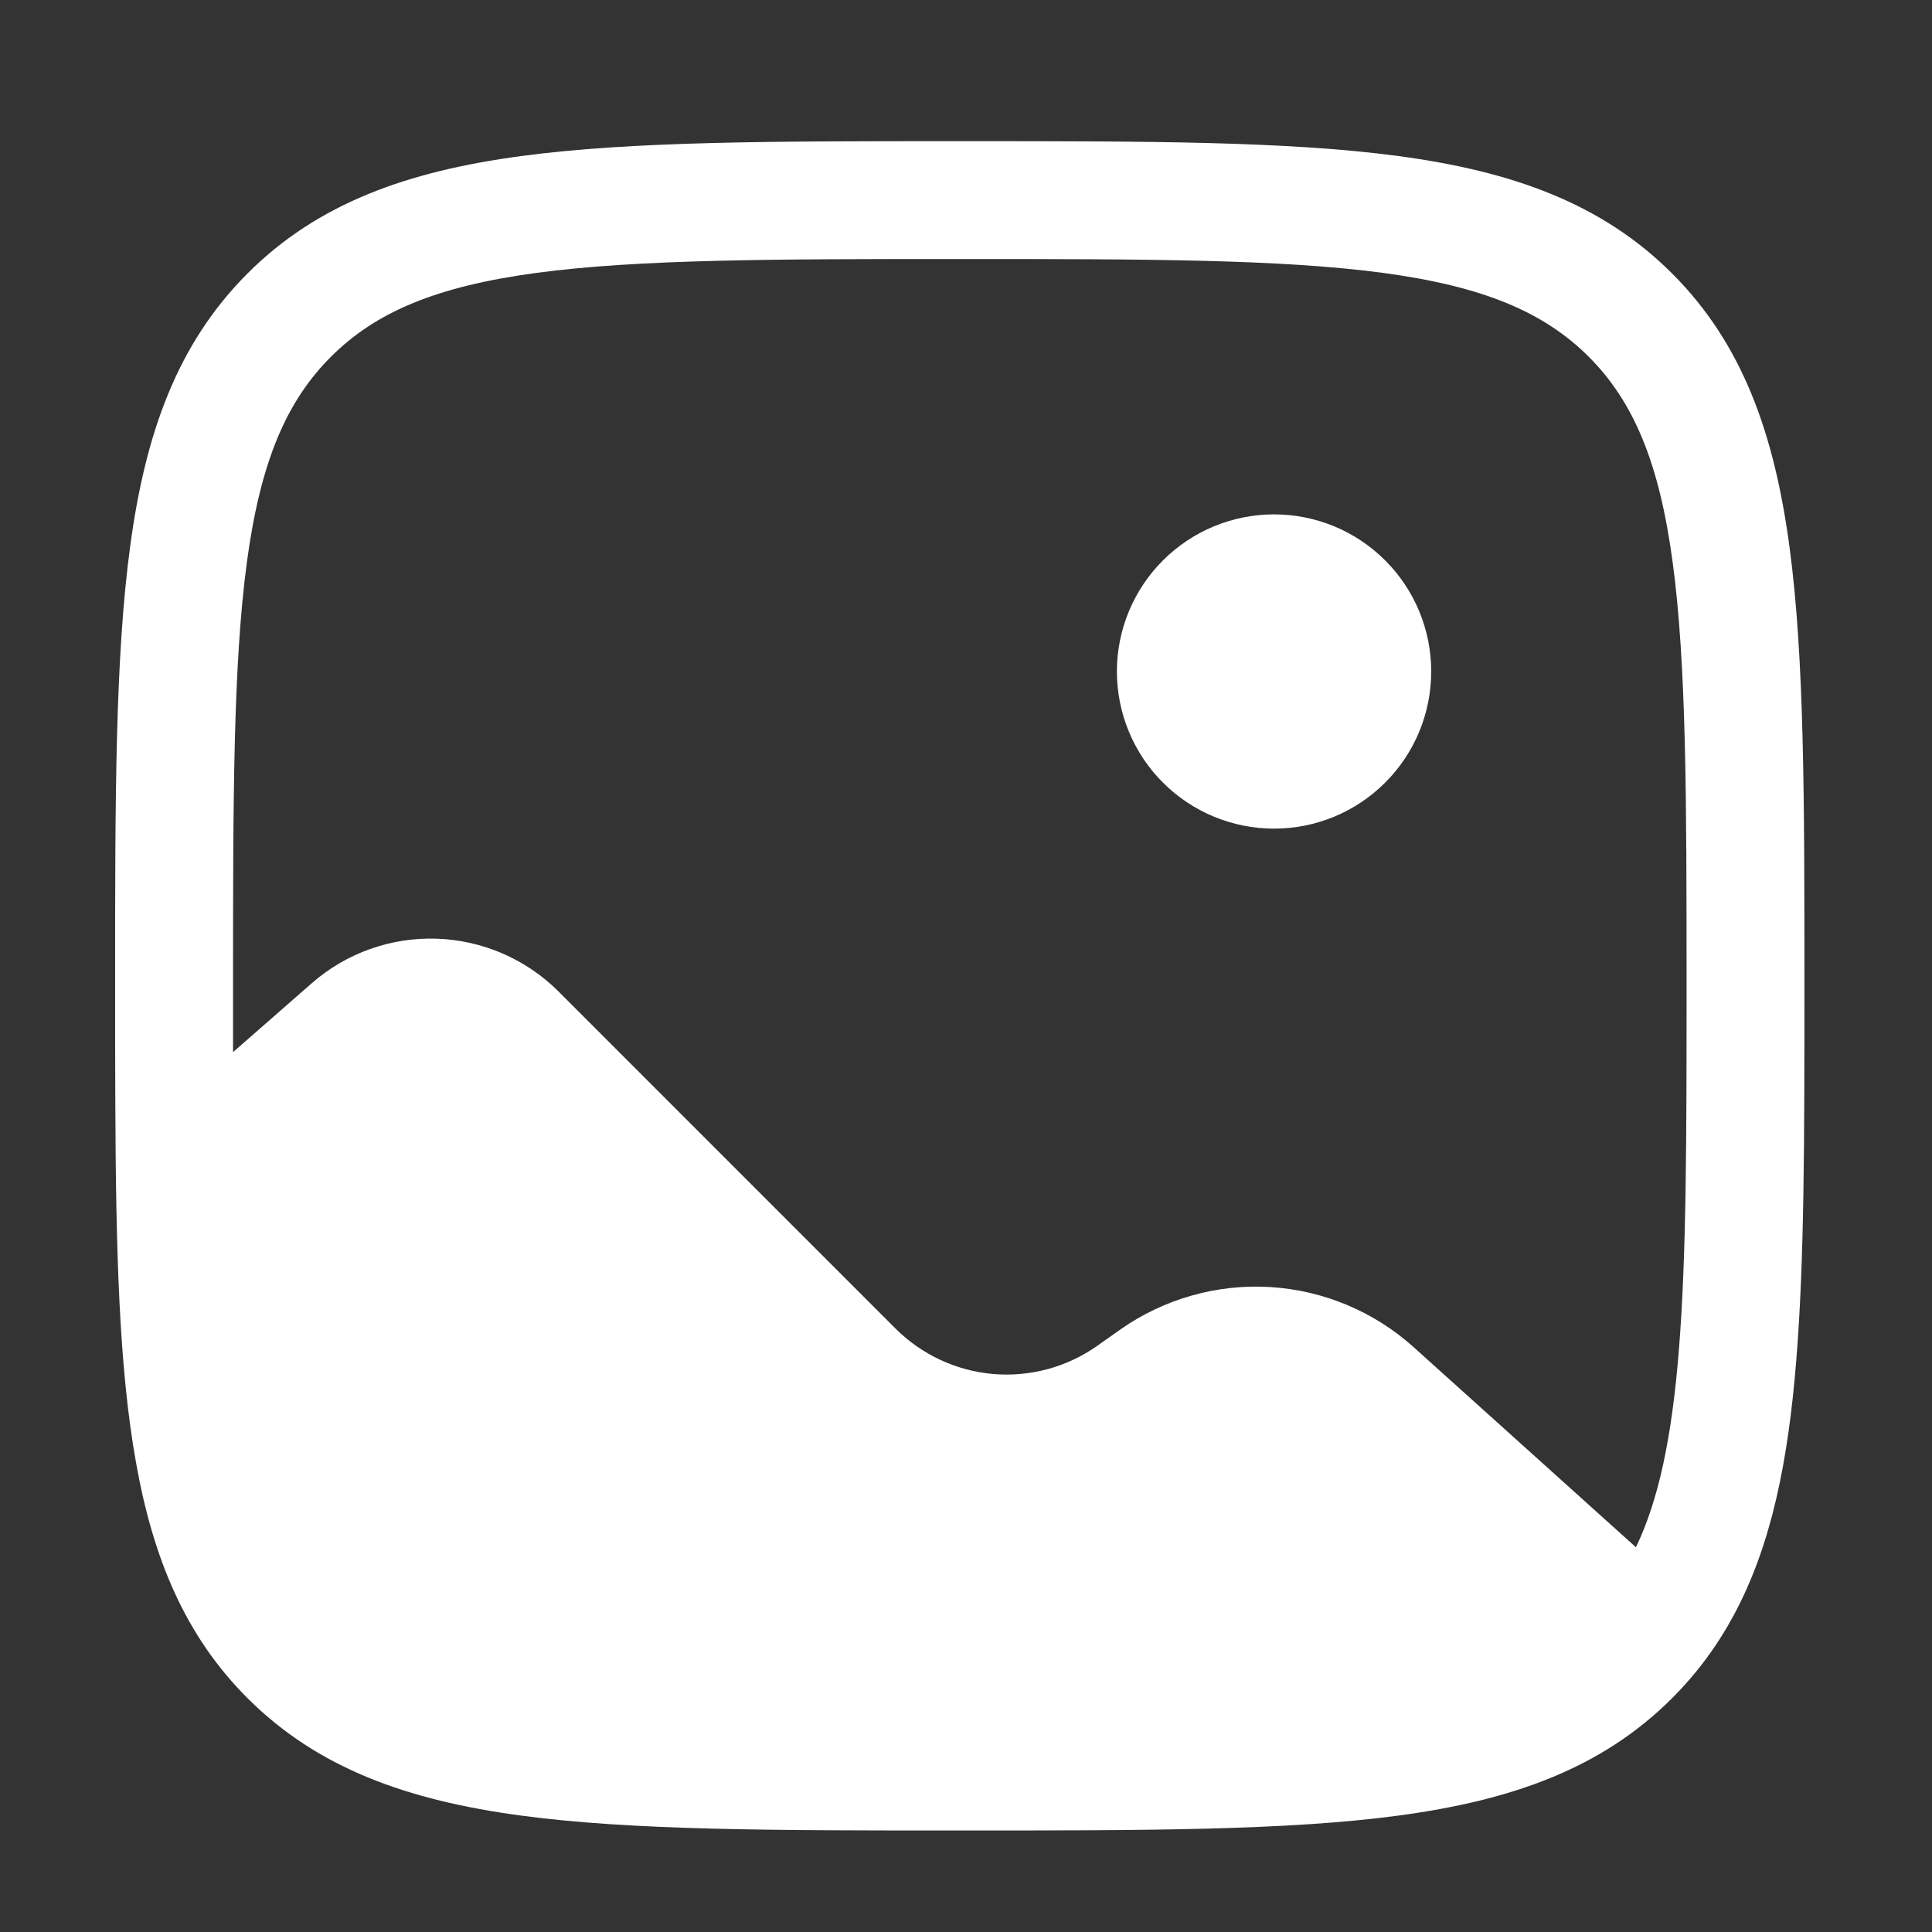 <svg width="29" height="29" viewBox="0 0 29 29" fill="none" xmlns="http://www.w3.org/2000/svg">
<rect x="0" y="0" width="29" height="29" fill="#333333" stroke="none"/>
<g id="solar:gallery-bold">
<path id="Vector" d="M21.483 10.079C21.483 10.705 21.235 11.305 20.792 11.747C20.35 12.19 19.75 12.438 19.124 12.438C18.499 12.438 17.899 12.19 17.456 11.747C17.014 11.305 16.765 10.705 16.765 10.079C16.765 9.454 17.014 8.854 17.456 8.412C17.899 7.969 18.499 7.721 19.124 7.721C19.75 7.721 20.35 7.969 20.792 8.412C21.235 8.854 21.483 9.454 21.483 10.079Z" fill="white"/>
<path id="Vector_2" fill-rule="evenodd" clip-rule="evenodd" d="M14.339 2.119H14.474C17.197 2.119 19.331 2.119 20.996 2.343C22.699 2.572 24.044 3.051 25.099 4.105C26.155 5.161 26.632 6.505 26.861 8.209C27.085 9.874 27.085 12.007 27.085 14.73V14.834C27.085 17.085 27.085 18.928 26.962 20.428C26.84 21.937 26.589 23.196 26.025 24.243C25.777 24.704 25.471 25.118 25.099 25.49C24.044 26.545 22.699 27.023 20.995 27.252C19.331 27.476 17.197 27.476 14.474 27.476H14.339C11.616 27.476 9.483 27.476 7.818 27.252C6.115 27.023 4.77 26.544 3.715 25.49C2.779 24.555 2.296 23.39 2.04 21.945C1.786 20.526 1.74 18.76 1.731 16.569C1.728 16.011 1.728 15.421 1.728 14.799V14.73C1.728 12.007 1.728 9.874 1.953 8.208C2.181 6.505 2.66 5.161 3.715 4.105C4.77 3.05 6.115 2.572 7.819 2.343C9.483 2.119 11.616 2.119 14.339 2.119ZM8.053 4.096C6.546 4.299 5.637 4.685 4.966 5.357C4.294 6.029 3.908 6.937 3.705 8.445C3.5 9.979 3.498 11.993 3.498 14.797V15.793L4.678 14.76C5.196 14.306 5.867 14.067 6.555 14.09C7.242 14.113 7.896 14.396 8.383 14.882L13.442 19.942C13.835 20.334 14.353 20.576 14.906 20.624C15.459 20.672 16.012 20.523 16.466 20.204L16.817 19.956C17.473 19.496 18.265 19.271 19.064 19.319C19.864 19.367 20.624 19.686 21.219 20.221L24.556 23.225C24.894 22.52 25.093 21.593 25.199 20.285C25.315 18.864 25.316 17.093 25.316 14.797C25.316 11.993 25.314 9.979 25.108 8.445C24.906 6.937 24.519 6.028 23.848 5.355C23.175 4.684 22.267 4.299 20.759 4.096C19.226 3.891 17.211 3.888 14.407 3.888C11.602 3.888 9.587 3.891 8.053 4.096Z" fill="white"/>
</g>
</svg>

